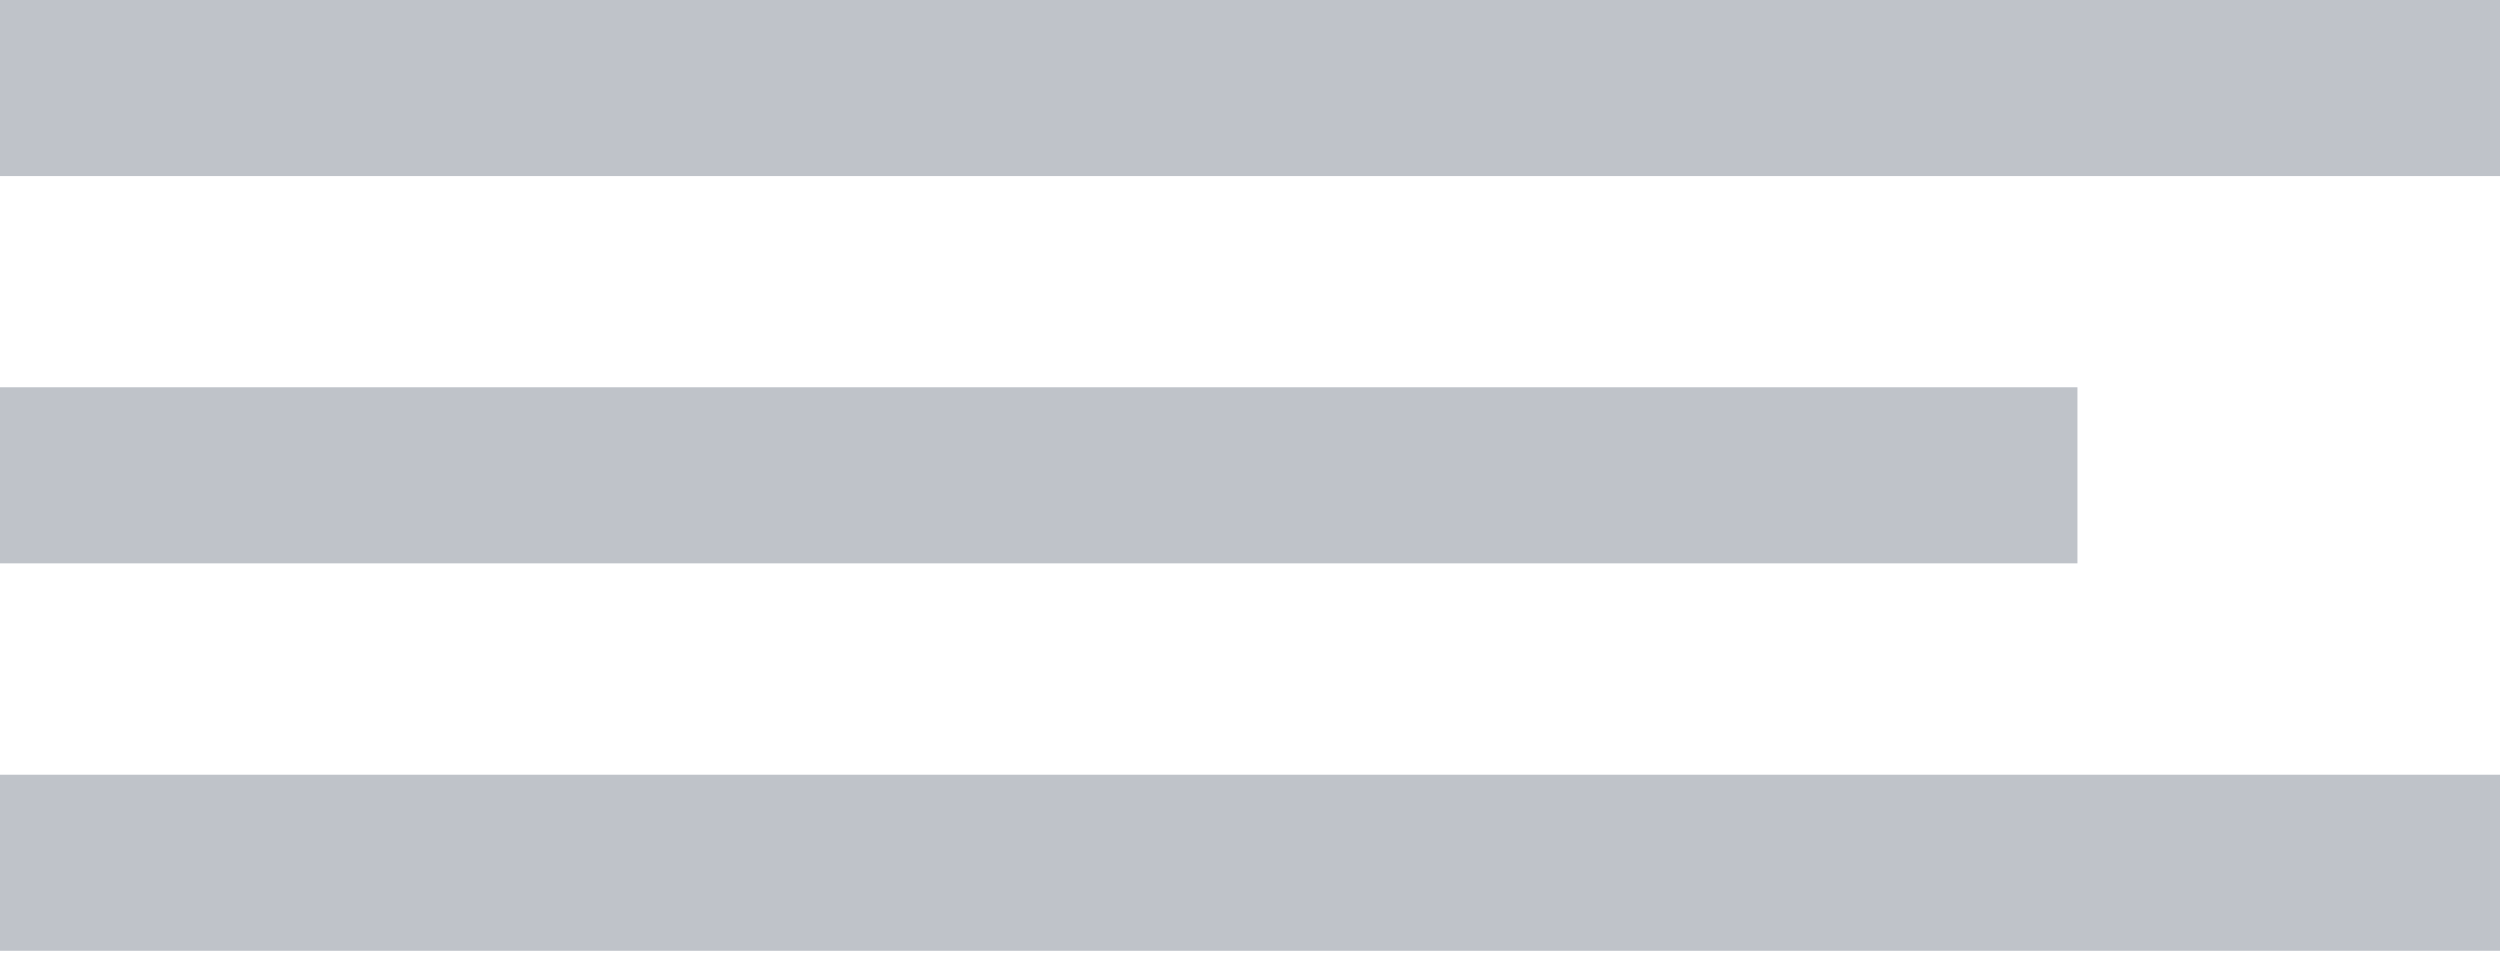 <svg width="44" height="17" viewBox="0 0 44 17" fill="none" xmlns="http://www.w3.org/2000/svg">
<rect width="44" height="3.099" transform="matrix(-1 0 0 1 44 0)" fill="#BFC3C9"/>
<rect width="36.563" height="3.099" transform="matrix(-1 0 0 1 36.563 6.816)" fill="#BFC3C9"/>
<rect width="44" height="3.099" transform="matrix(-1 0 0 1 44 13.635)" fill="#BFC3C9"/>
</svg>
